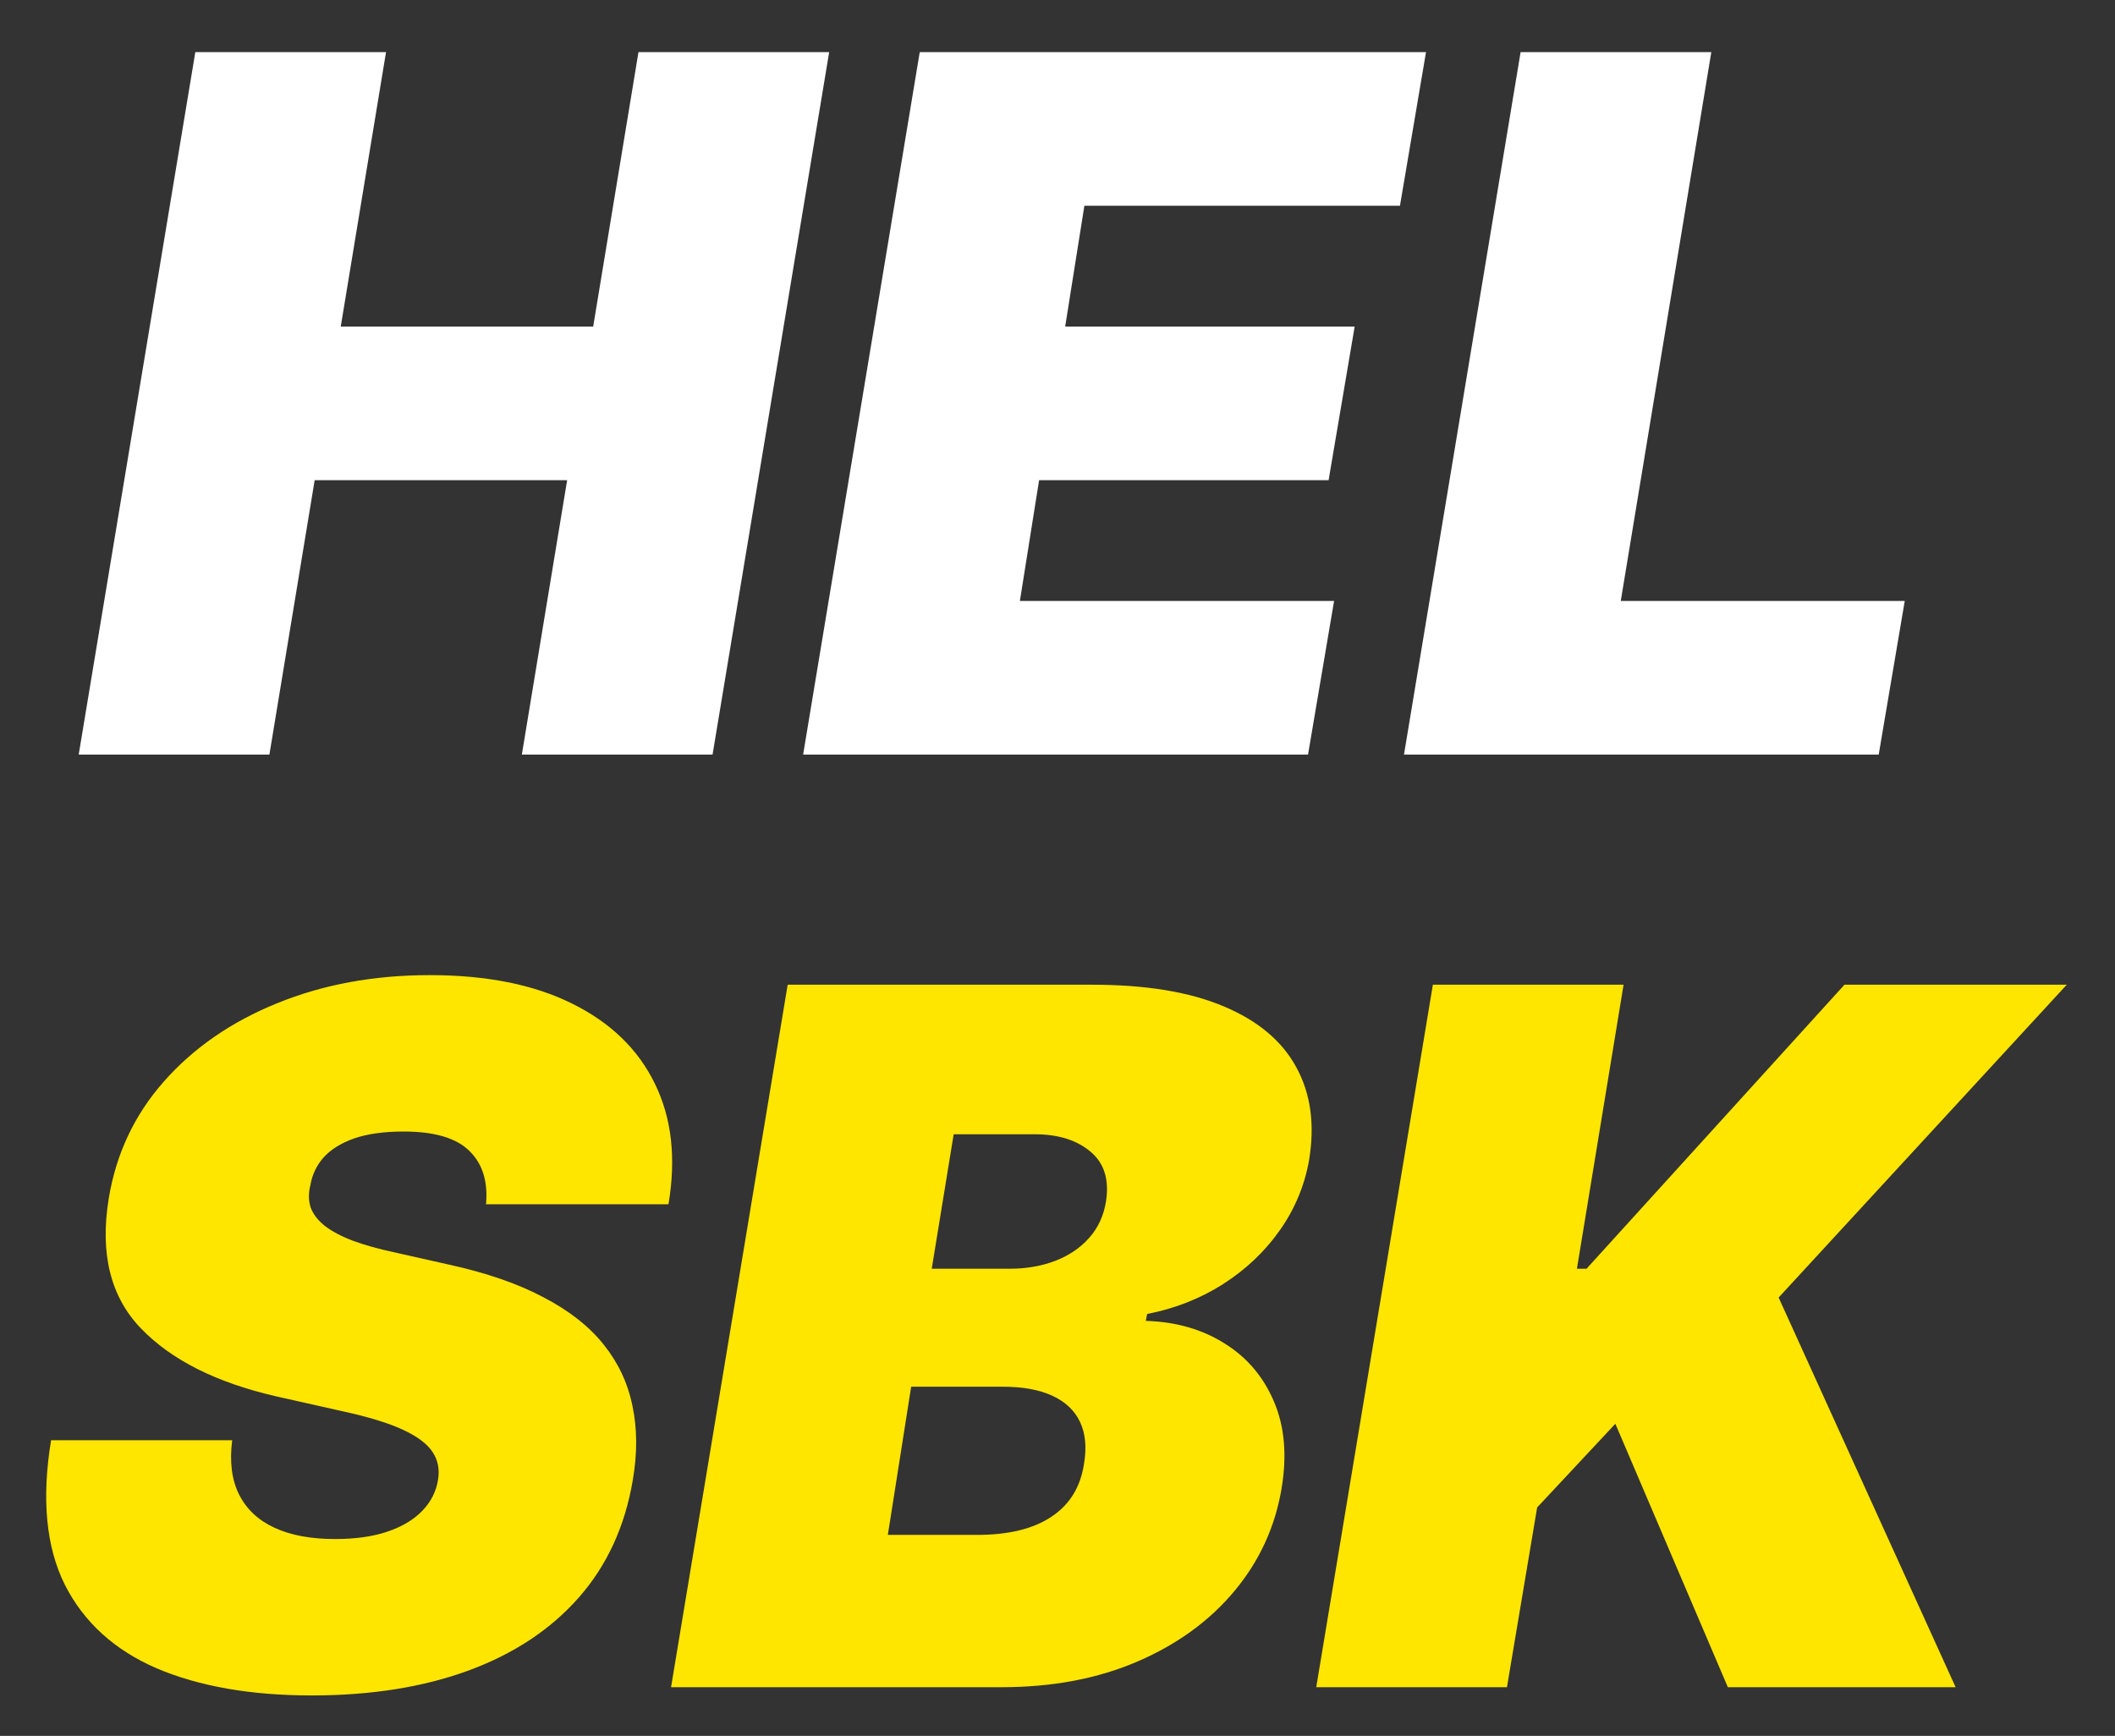 <svg width="106" height="87" viewBox="0 0 106 87" fill="none" xmlns="http://www.w3.org/2000/svg">
<rect x="0" y="0" width="106" height="87" fill="#333333" stroke="none"/>
<g clip-path="url(#clip0_202_2)">
<path d="M24.358 60.354C24.461 59.22 24.186 58.332 23.533 57.69C22.879 57.036 21.779 56.71 20.232 56.71C19.246 56.71 18.421 56.825 17.756 57.054C17.103 57.283 16.593 57.598 16.227 57.999C15.871 58.4 15.648 58.864 15.556 59.392C15.453 59.804 15.459 60.182 15.573 60.526C15.699 60.859 15.934 61.162 16.278 61.437C16.633 61.712 17.098 61.959 17.671 62.177C18.255 62.394 18.948 62.589 19.751 62.761L22.501 63.38C24.381 63.792 25.957 64.337 27.229 65.013C28.512 65.678 29.521 66.469 30.254 67.385C30.988 68.302 31.469 69.328 31.698 70.463C31.939 71.597 31.945 72.835 31.715 74.176C31.326 76.491 30.426 78.451 29.017 80.055C27.607 81.66 25.767 82.88 23.498 83.717C21.229 84.553 18.605 84.972 15.625 84.972C12.576 84.972 9.986 84.519 7.855 83.614C5.734 82.697 4.199 81.299 3.247 79.419C2.308 77.528 2.078 75.116 2.56 72.182H11.637C11.499 73.259 11.614 74.164 11.98 74.898C12.347 75.631 12.937 76.187 13.751 76.565C14.565 76.944 15.579 77.133 16.794 77.133C17.825 77.133 18.708 77.007 19.441 76.754C20.175 76.502 20.753 76.153 21.177 75.706C21.602 75.259 21.859 74.749 21.951 74.176C22.043 73.649 21.951 73.179 21.676 72.766C21.401 72.354 20.902 71.981 20.18 71.649C19.458 71.316 18.467 71.013 17.206 70.738L13.837 69.981C10.846 69.294 8.588 68.159 7.064 66.577C5.54 64.996 5.001 62.83 5.448 60.079C5.815 57.833 6.737 55.873 8.216 54.2C9.705 52.515 11.597 51.209 13.889 50.281C16.192 49.341 18.742 48.871 21.538 48.871C24.381 48.871 26.759 49.346 28.673 50.298C30.598 51.249 31.979 52.584 32.816 54.303C33.664 56.022 33.893 58.039 33.503 60.354H24.358ZM33.632 84.559L39.477 49.352H54.743C57.424 49.352 59.619 49.713 61.327 50.435C63.046 51.157 64.261 52.177 64.971 53.495C65.693 54.813 65.905 56.366 65.607 58.154C65.378 59.438 64.885 60.612 64.129 61.678C63.384 62.732 62.438 63.626 61.292 64.36C60.158 65.082 58.891 65.58 57.493 65.855L57.424 66.199C58.937 66.245 60.255 66.623 61.378 67.334C62.502 68.033 63.327 69.007 63.854 70.256C64.381 71.494 64.507 72.938 64.232 74.588C63.911 76.514 63.126 78.227 61.877 79.728C60.628 81.23 59.006 82.41 57.012 83.27C55.018 84.129 52.748 84.559 50.204 84.559H33.632ZM44.497 76.926H48.967C50.548 76.926 51.792 76.623 52.697 76.015C53.614 75.408 54.158 74.52 54.33 73.351C54.468 72.525 54.399 71.826 54.124 71.253C53.849 70.68 53.385 70.245 52.731 69.947C52.078 69.649 51.259 69.5 50.273 69.5H45.666L44.497 76.926ZM46.697 63.586H50.617C51.442 63.586 52.198 63.454 52.886 63.191C53.574 62.927 54.141 62.543 54.588 62.039C55.035 61.535 55.316 60.927 55.43 60.217C55.602 59.117 55.339 58.28 54.639 57.707C53.952 57.134 53.024 56.847 51.855 56.847H47.797L46.697 63.586ZM65.968 84.559L71.813 49.352H81.371L79.033 63.586H79.515L92.442 49.352H103.582L89.142 65.03L98.012 84.559H86.597L80.959 71.356L77.039 75.551L75.526 84.559H65.968Z" fill="#FFE600"/>
<path d="M3.944 37.819L9.789 2.612H19.347L17.078 16.365H29.73L31.999 2.612H41.557L35.712 37.819H26.154L28.424 24.066H15.771L13.502 37.819H3.944ZM40.251 37.819L46.096 2.612H71.469L70.163 10.313H54.347L53.385 16.365H67.894L66.587 24.066H52.078L51.115 30.117H66.862L65.556 37.819H40.251ZM70.365 37.819L76.21 2.612H85.768L81.23 30.117H95.463L94.157 37.819H70.365Z" fill="white"/>
</g>
<defs>
<clipPath id="clip0_202_2">
<rect width="106" height="86.803" fill="white"/>
</clipPath>
</defs>
</svg>
